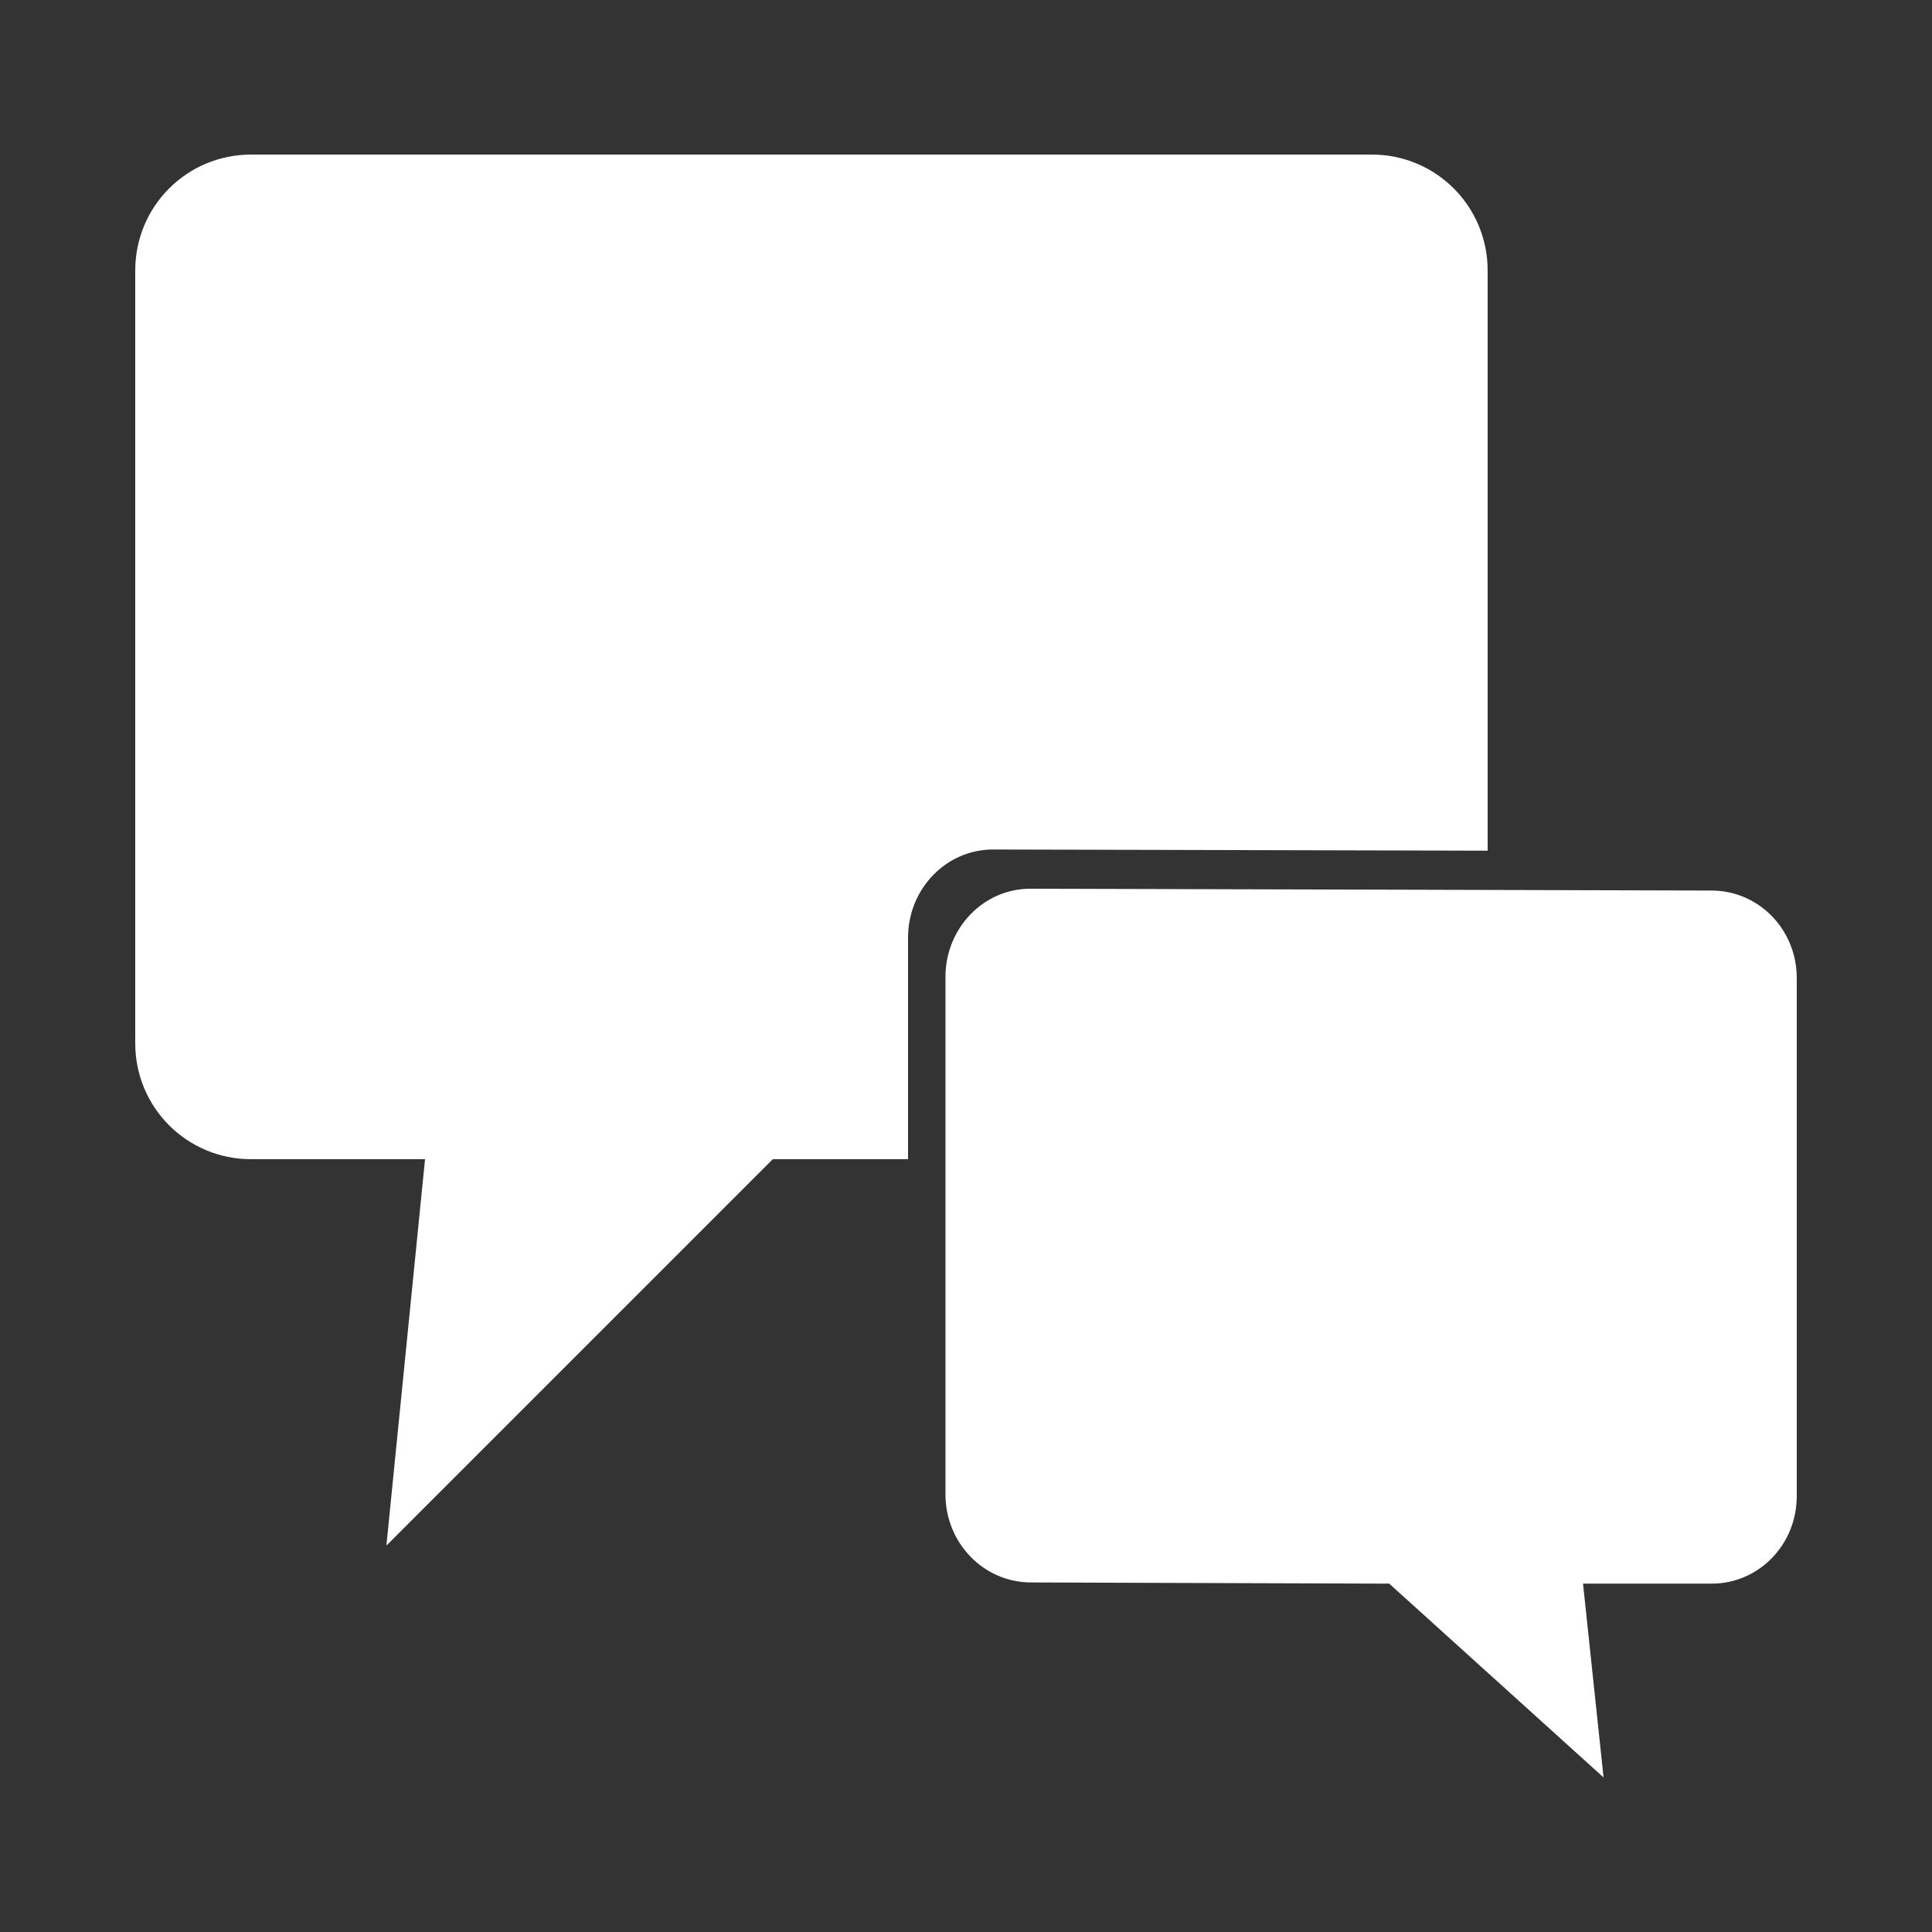 <svg xmlns="http://www.w3.org/2000/svg" width="100" height="100" viewBox="0 0 100 100">
    <rect x="0" y="0" width="100" height="100" fill="#333333" stroke="none"/>
    <path fill="#fff" d="M13 8c-3.324 0-6 2.676-6 6v40c0 3.325 2.676 6 6 6h9l-2 20 20-20h7V48.533c0-2.522 1.973-4.568 4.406-4.563L77 44.031V14c0-3.324-2.676-6-6-6H13zm40.344 38c-2.434-.01-4.407 2.041-4.407 4.563v26.781c0 2.522 1.973 4.552 4.407 4.563l18.562.062L83 92l-1.063-10.031h6.657c2.433 0 4.406-2.01 4.406-4.531V50.625c0-2.522-1.973-4.525-4.406-4.531L53.344 46z" color="#000000" enable-background="accumulate" overflow="visible"/>
</svg>
